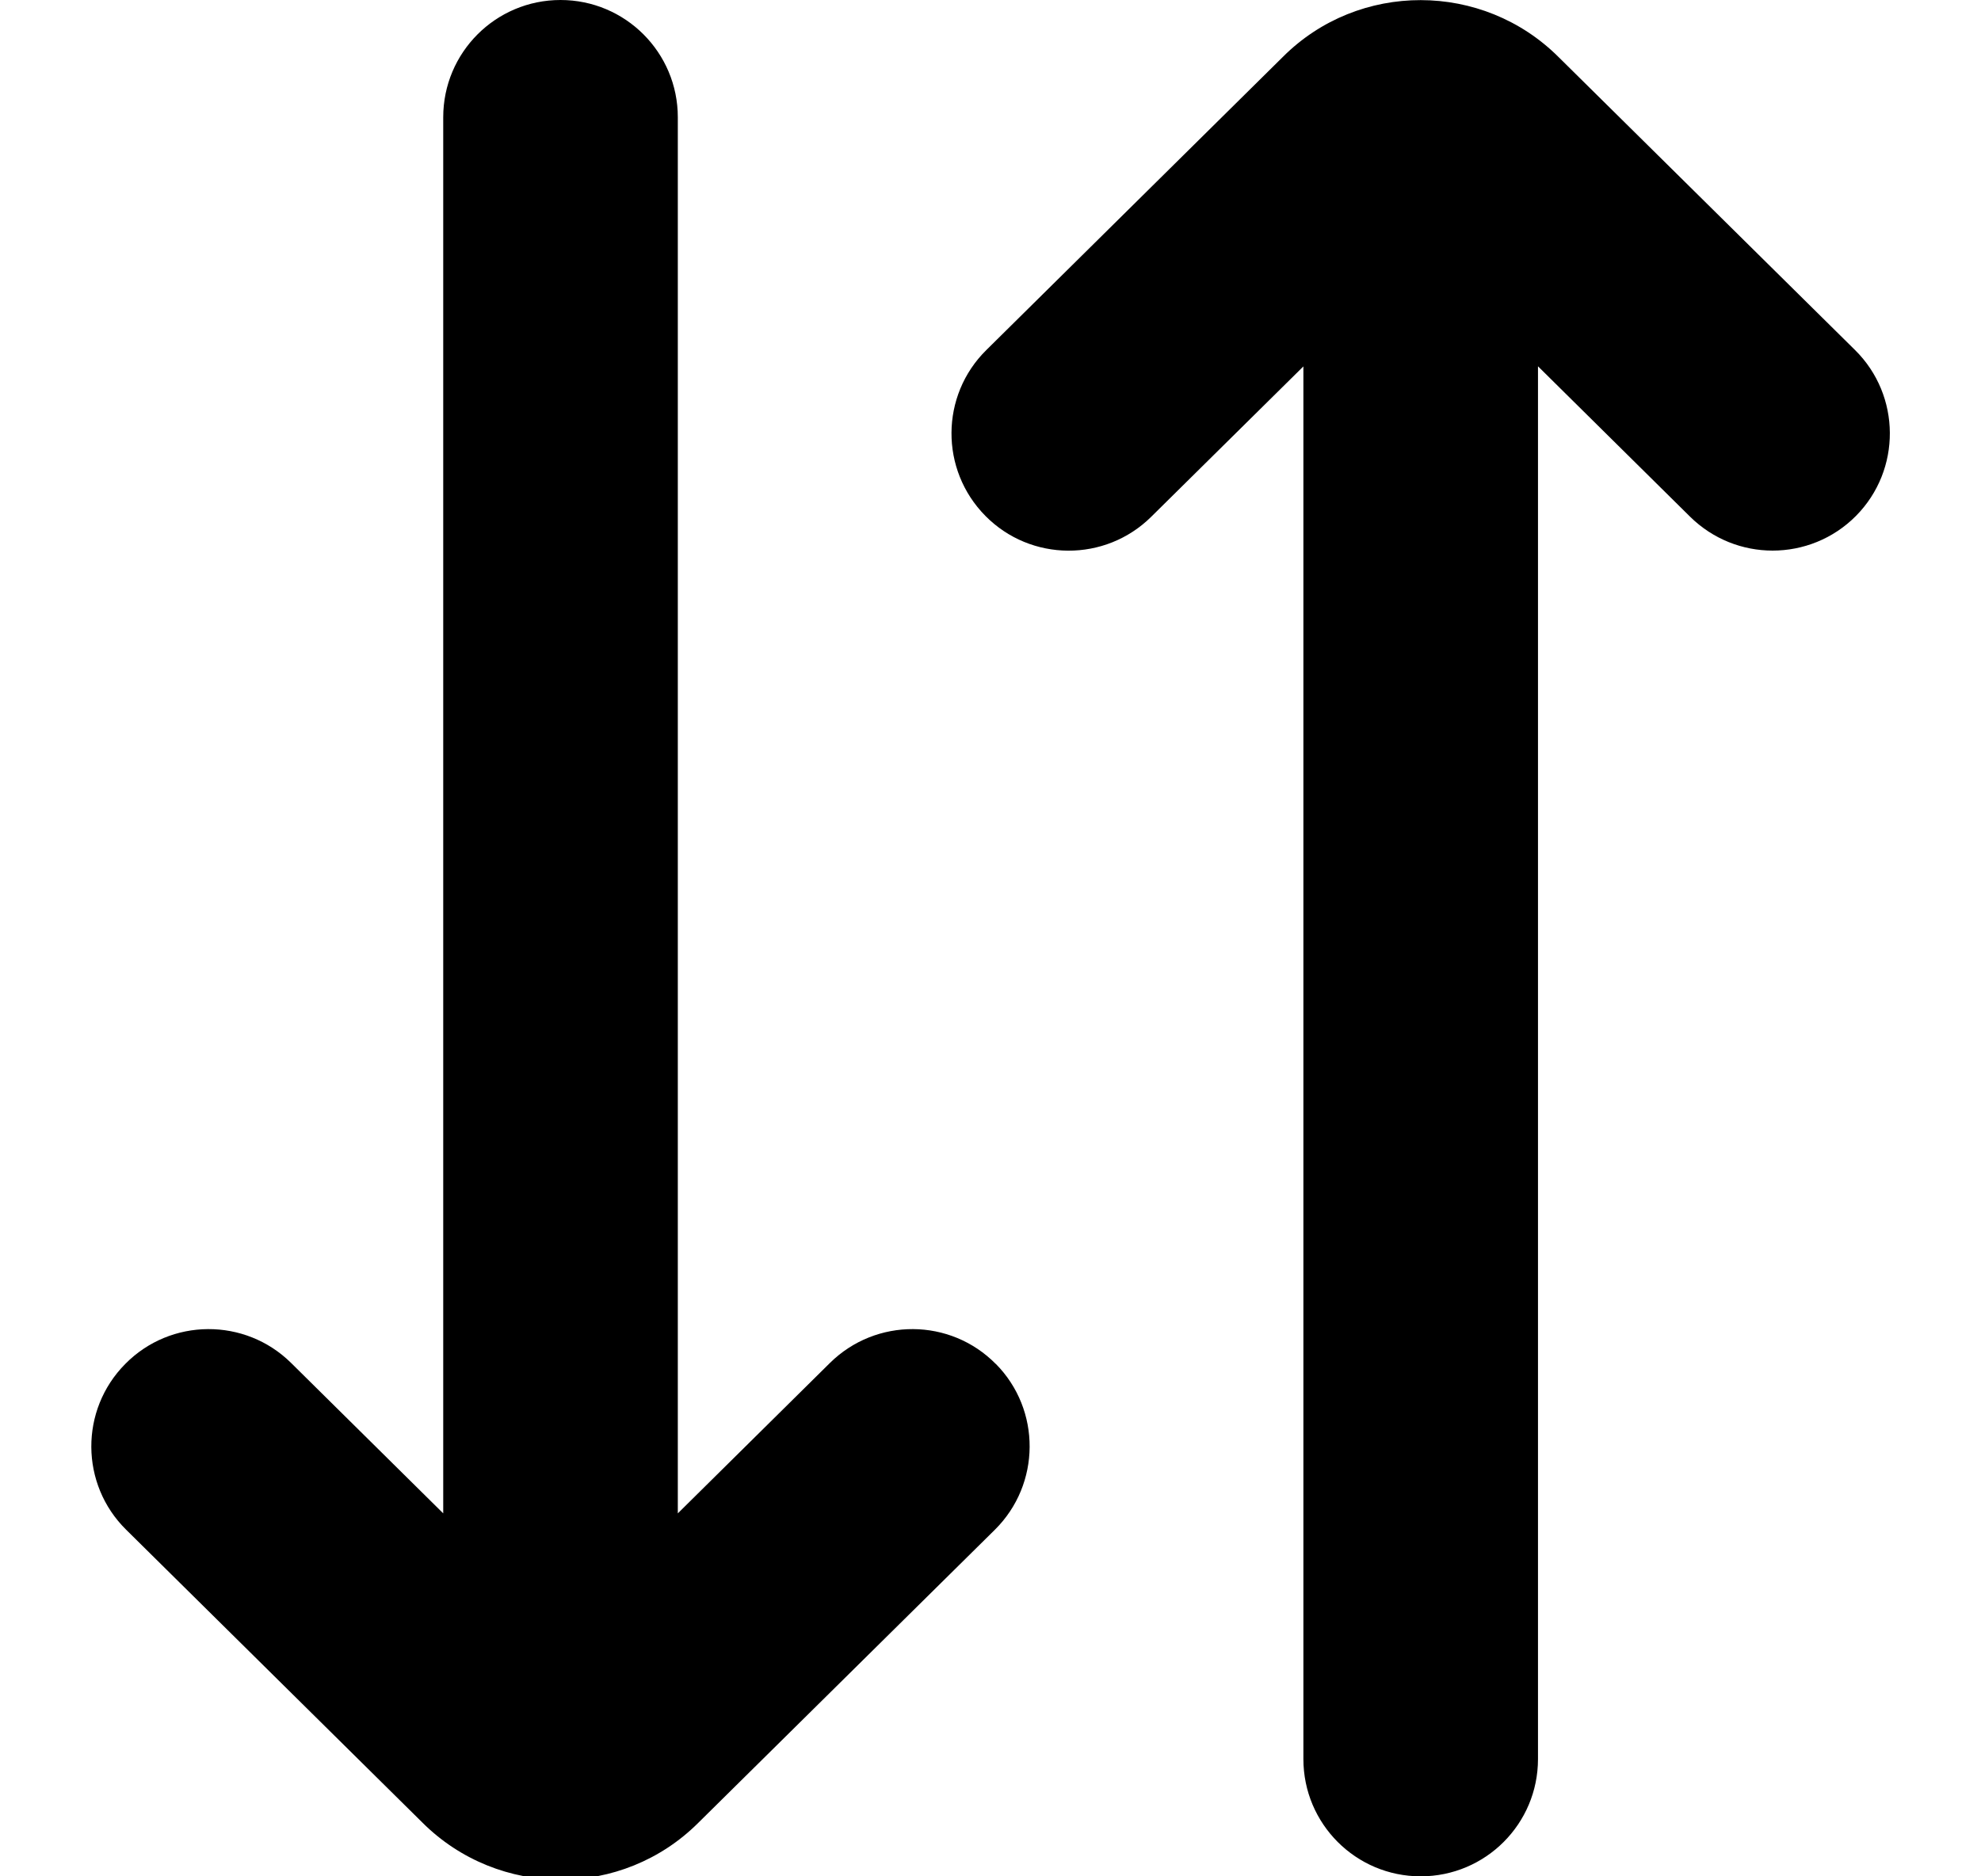 <svg width="19" height="18" viewBox="0 0 19 18" fill="none" xmlns="http://www.w3.org/2000/svg">
<path d="M9.551 13.084C9.987 13.525 9.983 14.238 9.542 14.675L6.697 17.487C6.334 17.849 5.856 18.032 5.378 18.032C4.899 18.032 4.416 17.849 4.05 17.483L1.21 14.675C0.768 14.239 0.764 13.526 1.201 13.085C1.637 12.642 2.351 12.639 2.792 13.075L4.251 14.518V1.125C4.251 0.504 4.754 0 5.376 0C5.998 0 6.501 0.504 6.501 1.125V14.518L7.96 13.075C8.402 12.639 9.114 12.642 9.551 13.085L9.551 13.084ZM17.792 3.358L14.951 0.55C14.221 -0.181 13.031 -0.181 12.305 0.545L9.46 3.358C9.018 3.794 9.014 4.507 9.451 4.949C9.887 5.391 10.601 5.394 11.042 4.957L12.501 3.515V16.875C12.501 17.496 13.004 18 13.626 18C14.248 18 14.751 17.496 14.751 16.875V3.514L16.21 4.957C16.429 5.173 16.715 5.282 17.001 5.282C17.291 5.282 17.581 5.171 17.801 4.949C18.238 4.507 18.233 3.794 17.792 3.358Z" fill="black"/>
</svg>
